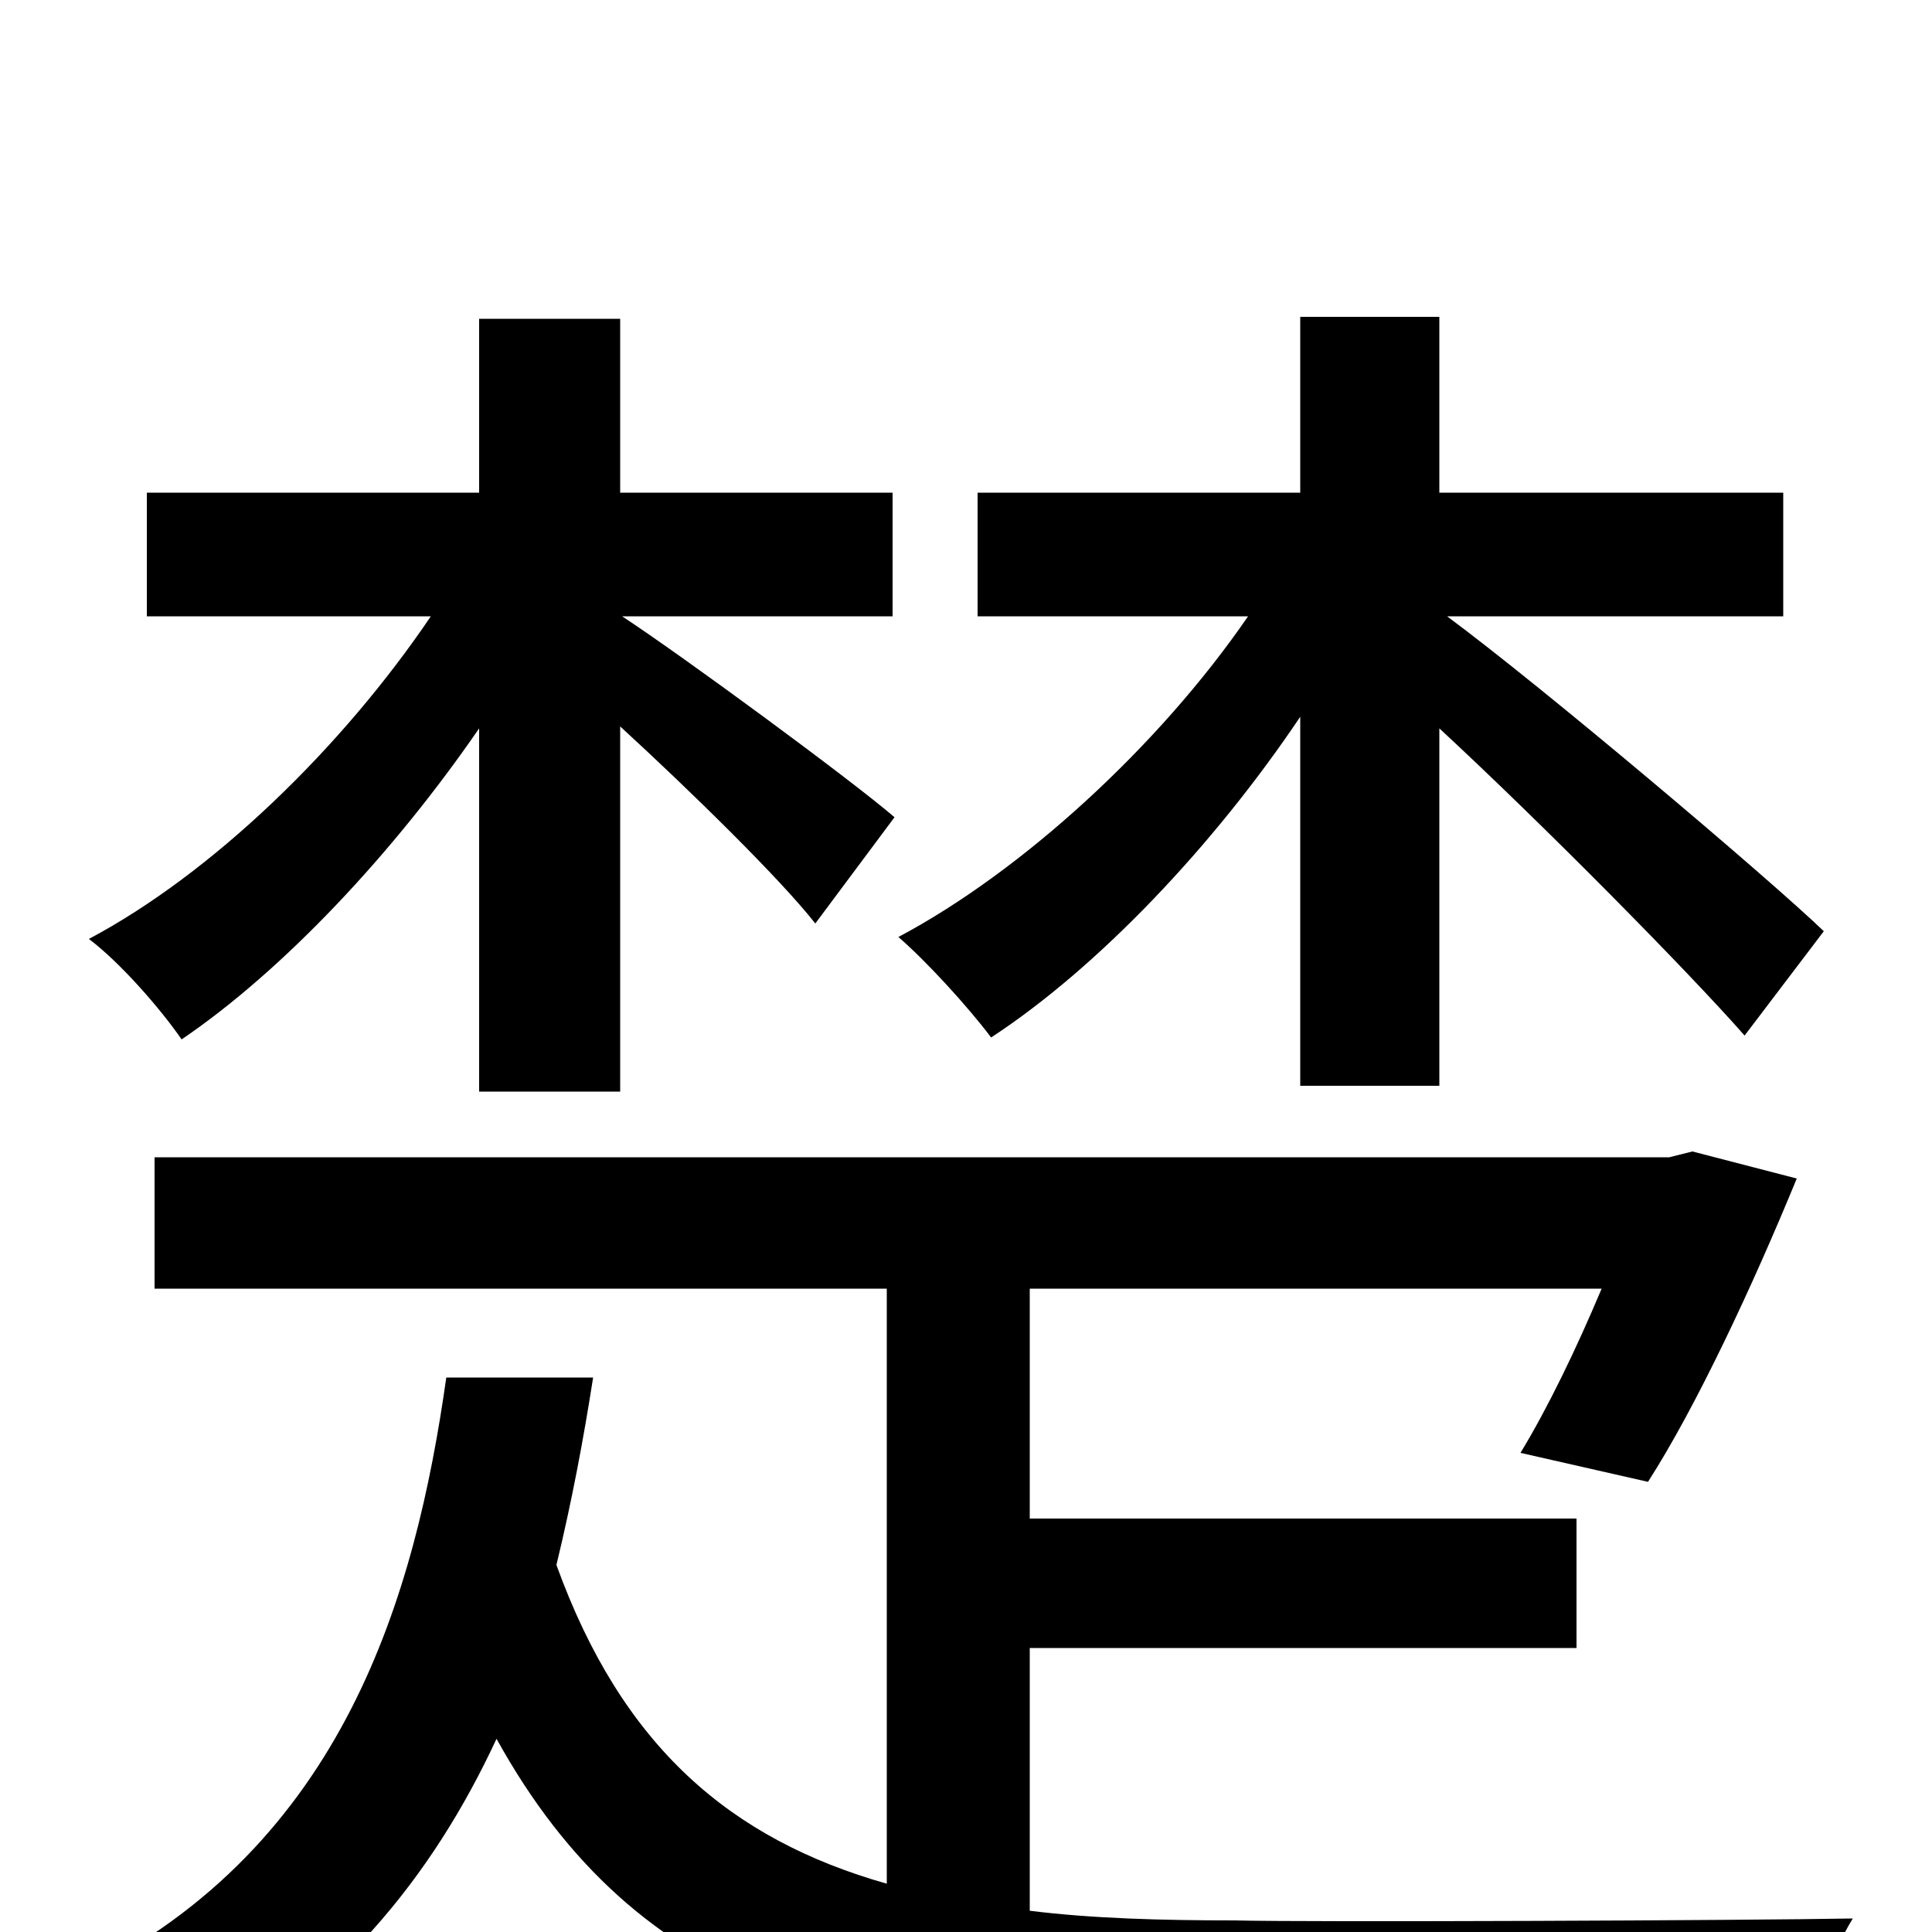 <svg xmlns="http://www.w3.org/2000/svg" viewBox="0 -1000 1000 1000">
	<path fill="#000000" d="M673 -438H745V-623C799 -573 874 -497 903 -464L944 -518C916 -545 799 -644 749 -681H923V-745H745V-836H673V-745H506V-681H646C600 -614 529 -549 465 -515C479 -503 501 -479 513 -463C568 -499 628 -562 673 -629ZM248 -435H321V-624C357 -591 404 -545 422 -522L463 -577C441 -596 354 -660 322 -681H462V-745H321V-835H248V-745H76V-681H223C177 -613 110 -548 46 -514C62 -502 83 -478 94 -462C147 -498 204 -559 248 -623ZM533 -147H816V-214H533V-333H829C816 -302 801 -271 787 -248L853 -233C878 -272 907 -334 930 -390L876 -404L864 -401H80V-333H459V-25C378 -48 322 -96 288 -190C296 -223 302 -255 307 -287H231C215 -174 178 -45 43 22C60 34 81 61 90 79C174 34 224 -29 257 -100C330 32 444 64 637 64H932C936 42 948 11 959 -7C907 -6 677 -5 639 -6C601 -6 565 -7 533 -11Z"/>
</svg>